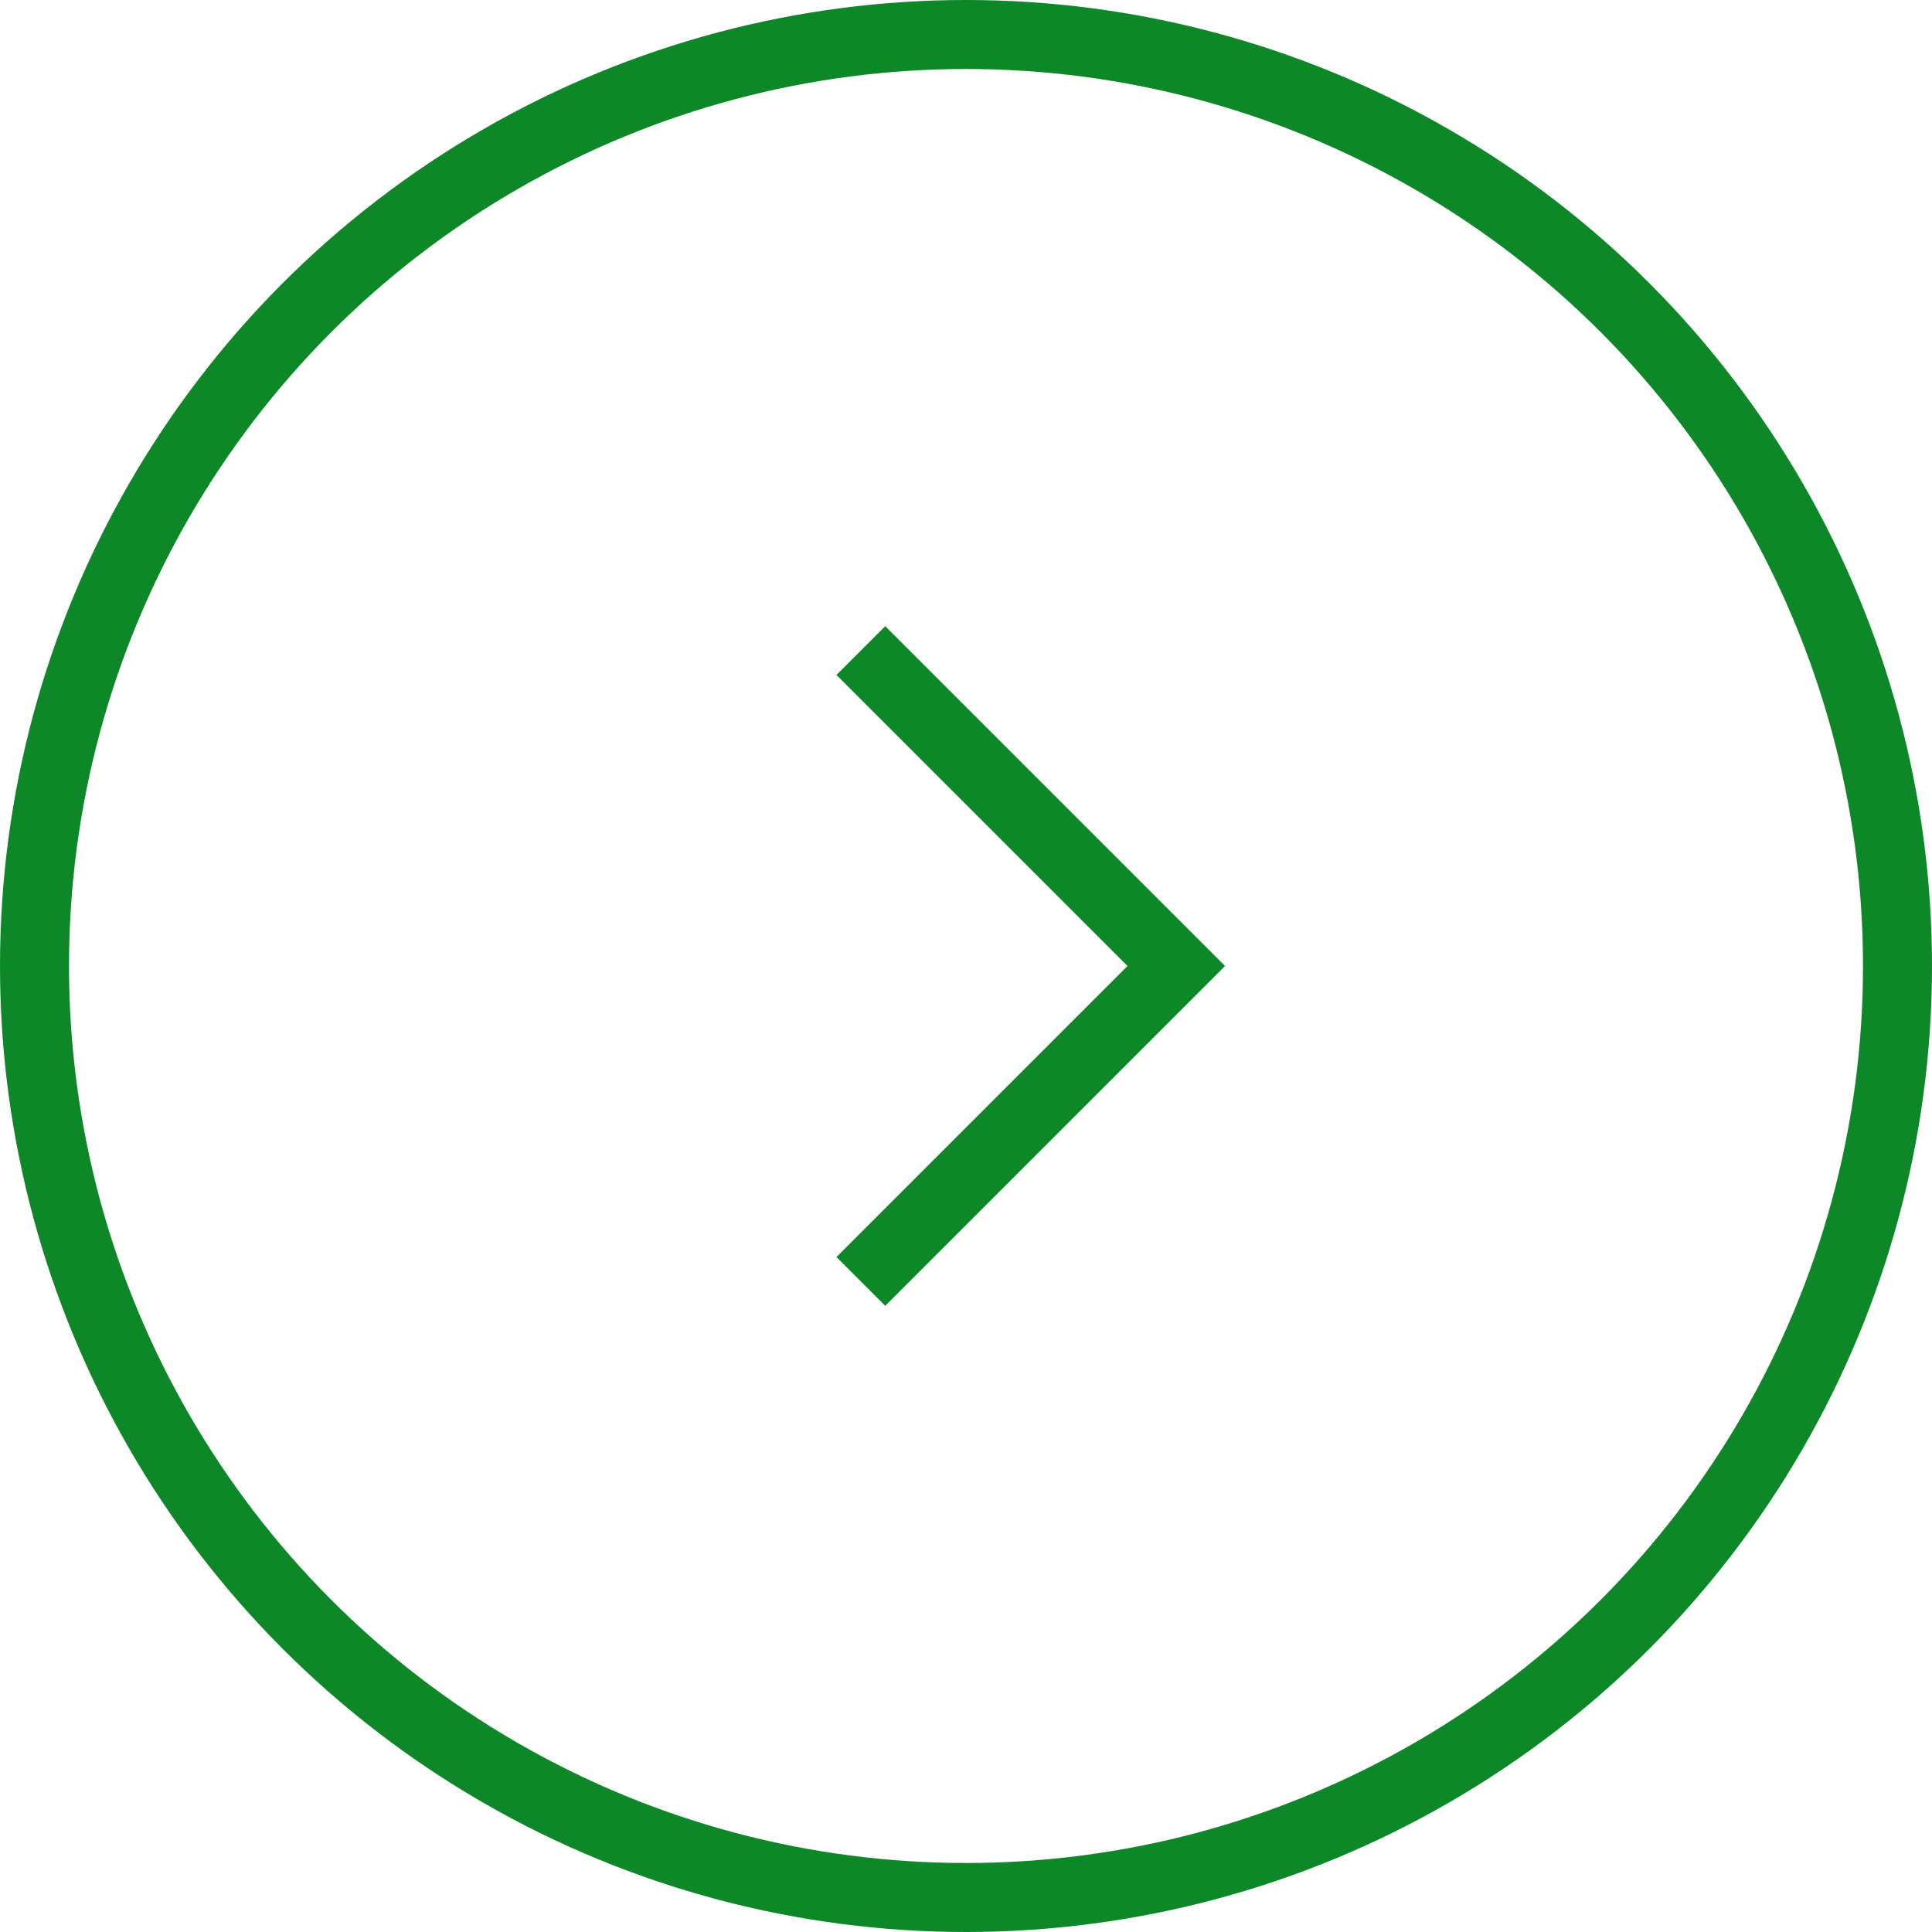 <svg width="42" height="42" viewBox="0 0 42 42" fill="none" xmlns="http://www.w3.org/2000/svg">
<circle cx="21" cy="21" r="20.25" stroke="#0D8728" stroke-width="1.5"/>
<path d="M18.714 14.143L25.571 21L18.714 27.857" stroke="#0D8728" stroke-width="1.5"/>
</svg>
